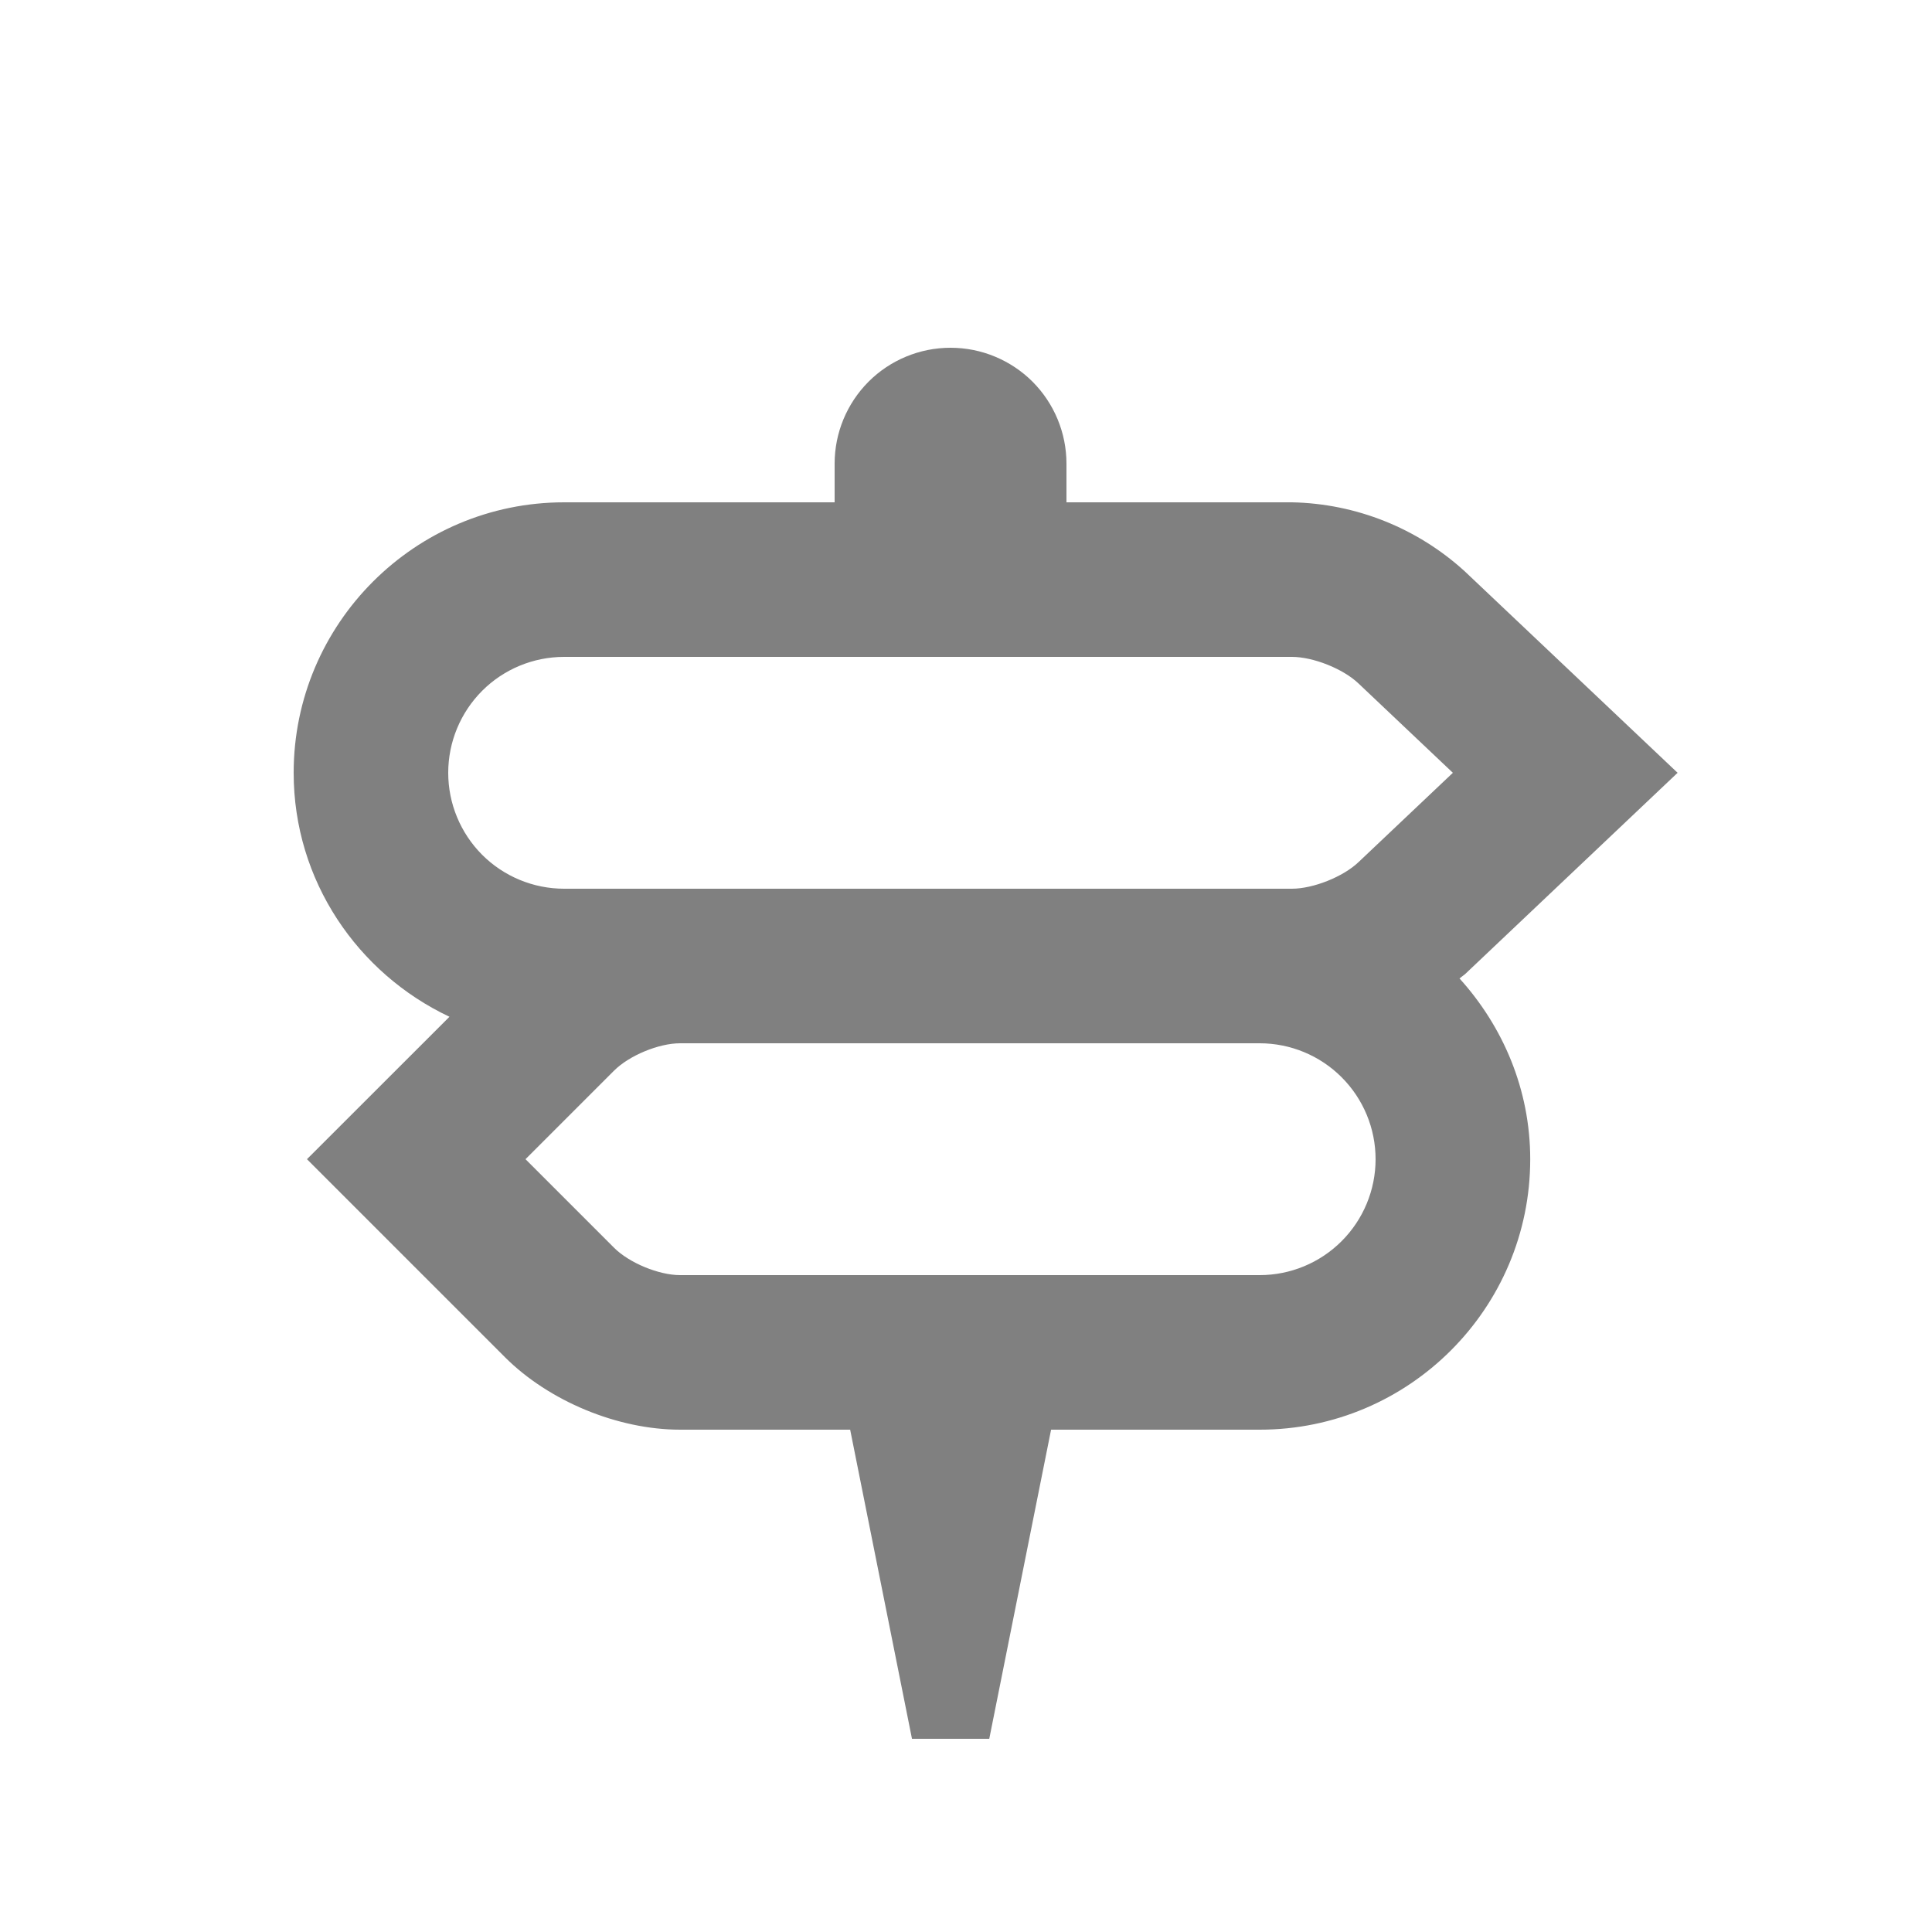 <svg width="25" height="25" viewBox="0 0 25 25" fill="none" xmlns="http://www.w3.org/2000/svg">
<g id="typcn:directions">
<path id="Vector" d="M21.708 10L18.954 7.393C18.341 6.834 17.546 6.516 16.717 6.5H13.8V6C13.8 5.602 13.642 5.221 13.361 4.939C13.079 4.658 12.698 4.5 12.3 4.5C11.902 4.5 11.52 4.658 11.239 4.939C10.958 5.221 10.8 5.602 10.8 6V6.5H7.3C5.37 6.5 3.8 8.07 3.8 10C3.8 11.396 4.628 12.596 5.816 13.157L3.972 15L6.533 17.561C7.103 18.131 7.993 18.5 8.801 18.5H11.001L11.801 22.5H12.801L13.601 18.5H16.301C18.232 18.5 19.801 16.93 19.801 15C19.801 14.098 19.448 13.282 18.886 12.661L18.958 12.605L21.708 10ZM16.3 16.5H8.8C8.525 16.5 8.142 16.342 7.946 16.146L6.8 15L7.946 13.854C8.141 13.659 8.523 13.5 8.8 13.5H16.3C16.698 13.5 17.079 13.658 17.36 13.939C17.642 14.221 17.8 14.602 17.8 15C17.8 15.398 17.642 15.779 17.36 16.061C17.079 16.342 16.698 16.5 16.3 16.5ZM17.579 11.156C17.38 11.346 16.993 11.5 16.717 11.5H7.3C6.902 11.5 6.52 11.342 6.239 11.061C5.958 10.779 5.8 10.398 5.8 10C5.8 9.602 5.958 9.221 6.239 8.939C6.52 8.658 6.902 8.5 7.3 8.5H16.717C16.993 8.5 17.38 8.654 17.579 8.844L18.8 10L17.579 11.156Z" fill="#808080"/>
</g>
</svg>

